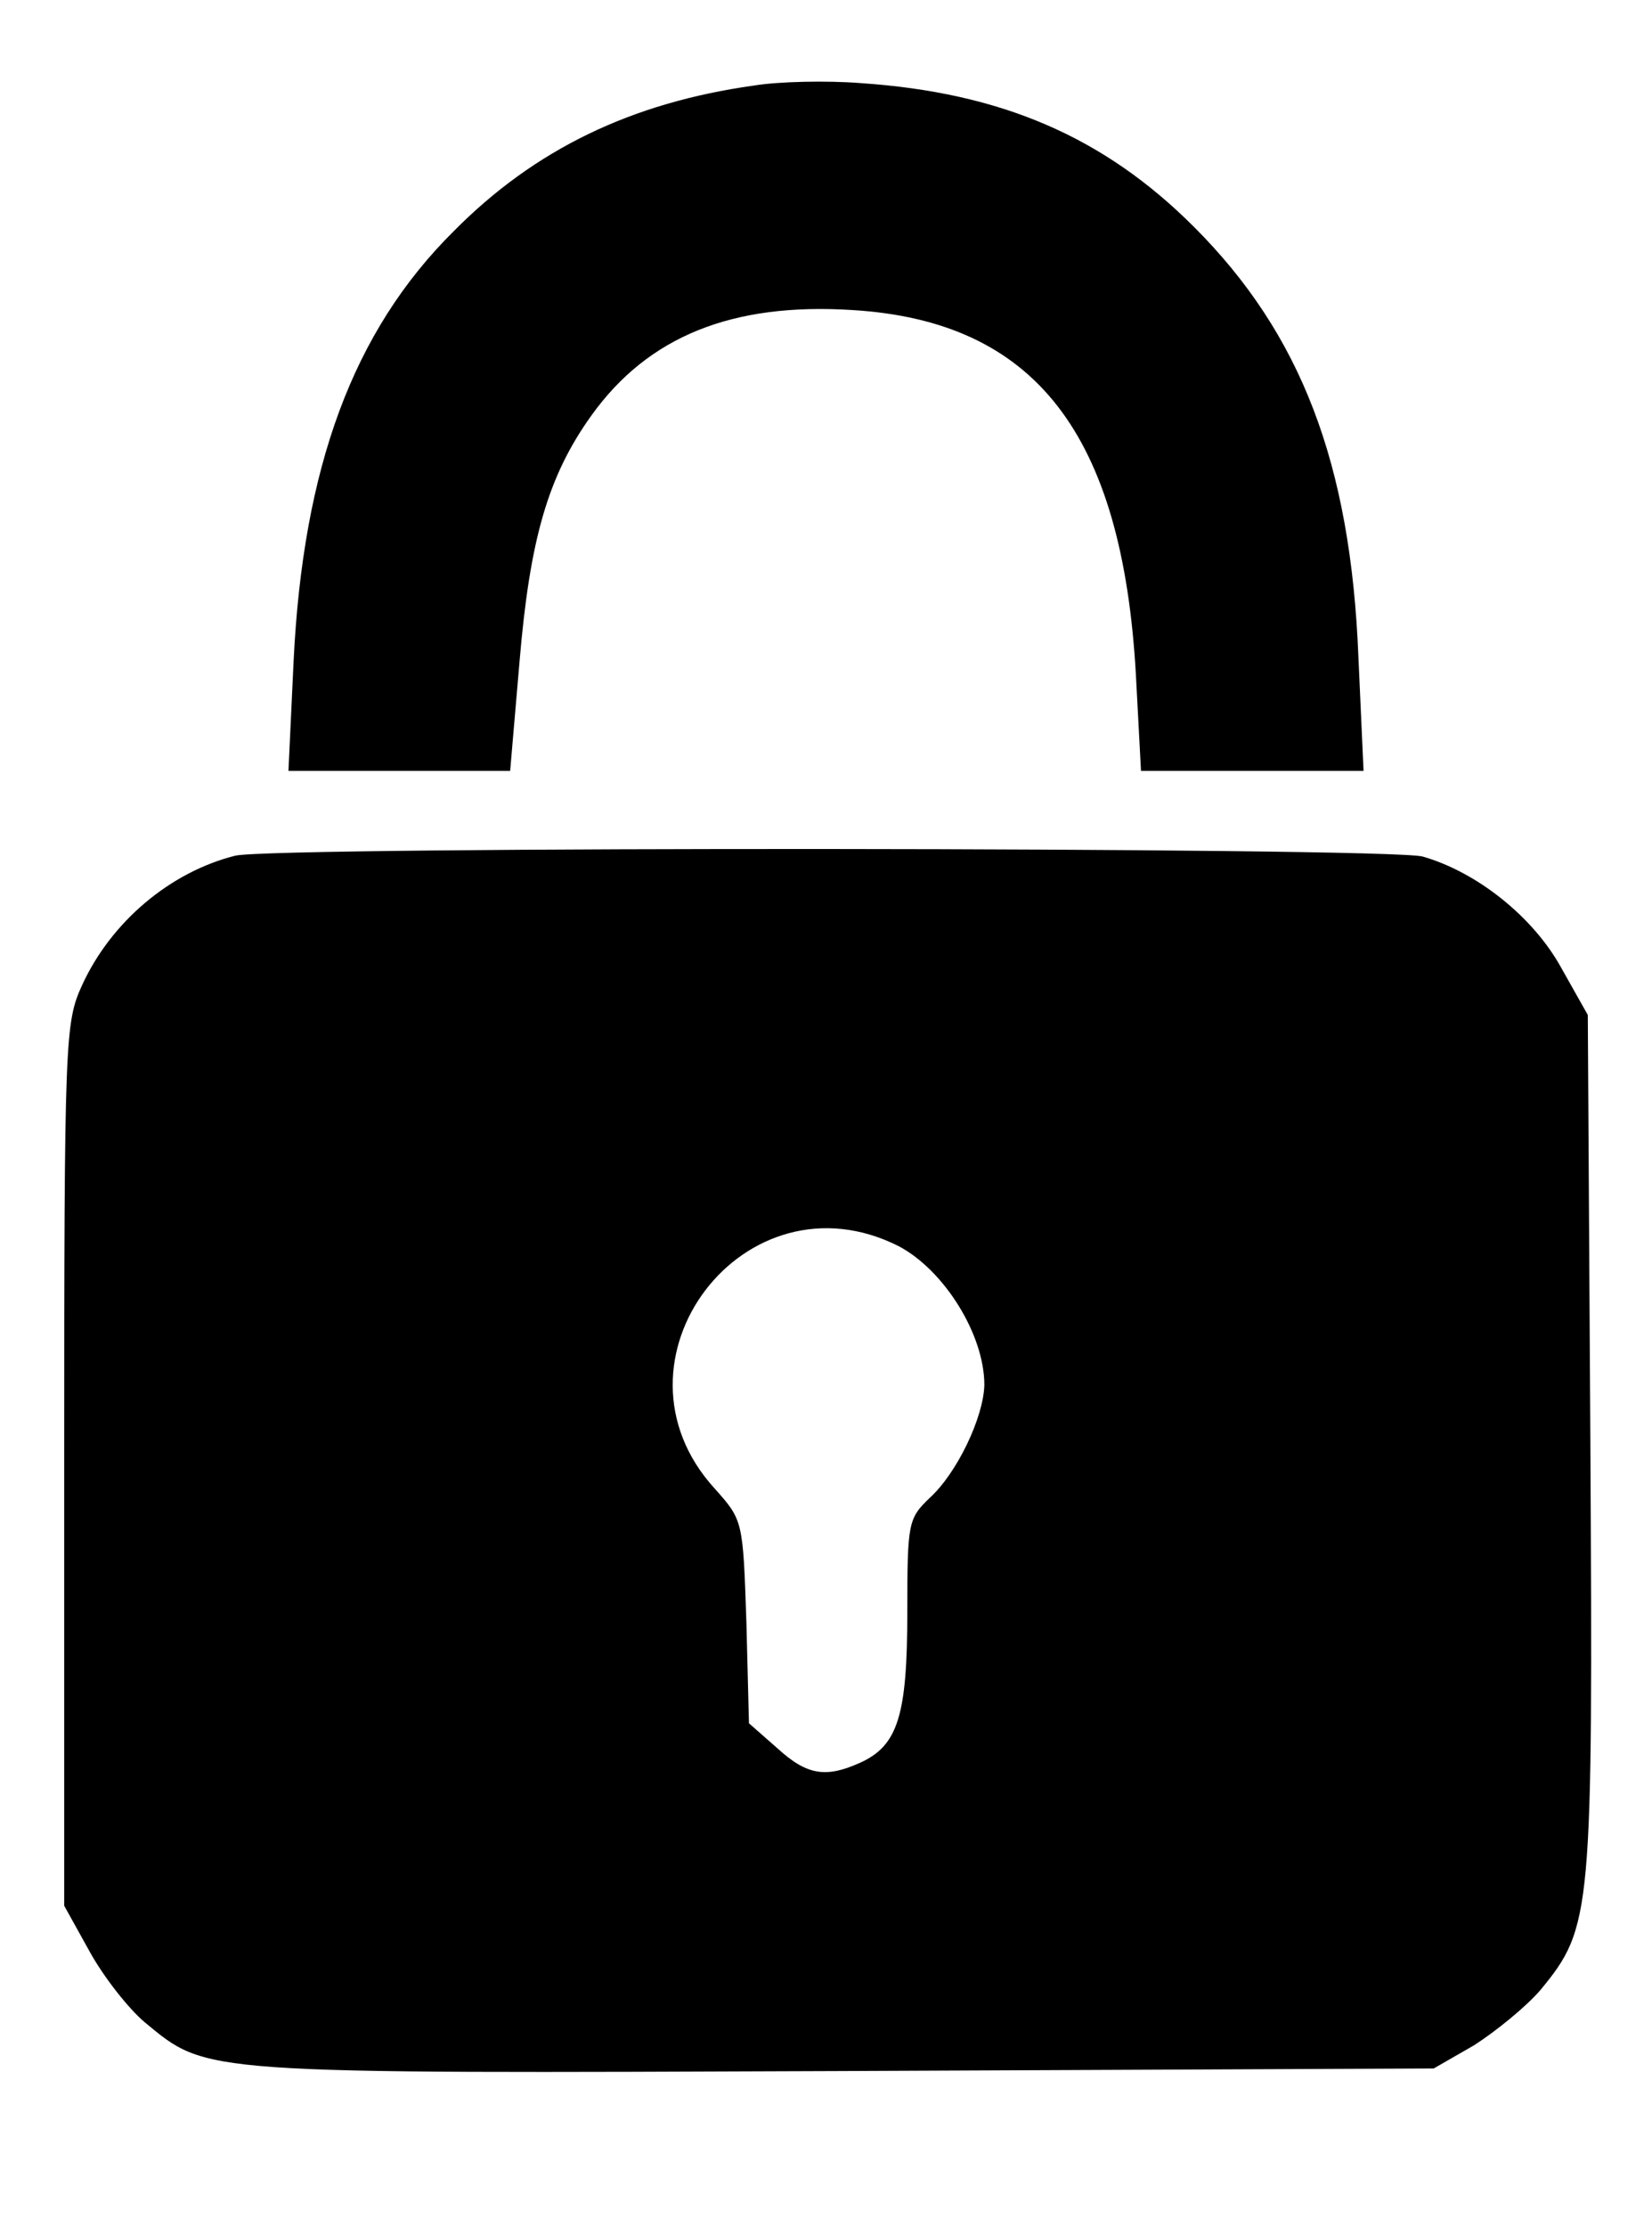 <?xml version="1.0" standalone="no"?>
<!DOCTYPE svg PUBLIC "-//W3C//DTD SVG 20010904//EN"
 "http://www.w3.org/TR/2001/REC-SVG-20010904/DTD/svg10.dtd">
<svg version="1.0" xmlns="http://www.w3.org/2000/svg"
 width="193pt" height="260pt" viewBox="0 0 193 260"
 preserveAspectRatio="xMidYMid meet">
<g transform="translate(0,260) scale(0.1,-0.1)"
fill="#000000" stroke="none">
<path d="M880 2500 c-142 -20 -255 -74 -350 -170 -118 -117 -176 -276 -187
-502 l-6 -128 130 0 129 0 11 128 c12 142 33 216 84 287 66 92 164 132 305
123 213 -13 315 -144 331 -425 l6 -113 130 0 130 0 -6 133 c-9 226 -67 377
-192 502 -105 105 -225 157 -390 168 -38 3 -95 2 -125 -3z"/>
<path d="M275 1601 c-76 -19 -145 -77 -179 -151 -20 -44 -21 -59 -21 -560 l0
-515 30 -54 c16 -29 45 -66 64 -82 74 -61 60 -60 817 -57 l689 3 47 27 c25 16
61 45 78 65 60 73 61 88 58 639 l-3 499 -31 55 c-33 60 -99 112 -162 130 -43
11 -1339 12 -1387 1z m775 -456 c53 -28 100 -103 100 -162 -1 -38 -32 -103
-64 -132 -25 -24 -26 -29 -26 -133 0 -121 -11 -156 -55 -176 -40 -18 -62 -15
-97 17 l-33 29 -3 118 c-4 119 -4 119 -37 156 -136 149 35 374 215 283z"/>
</g>
</svg>
